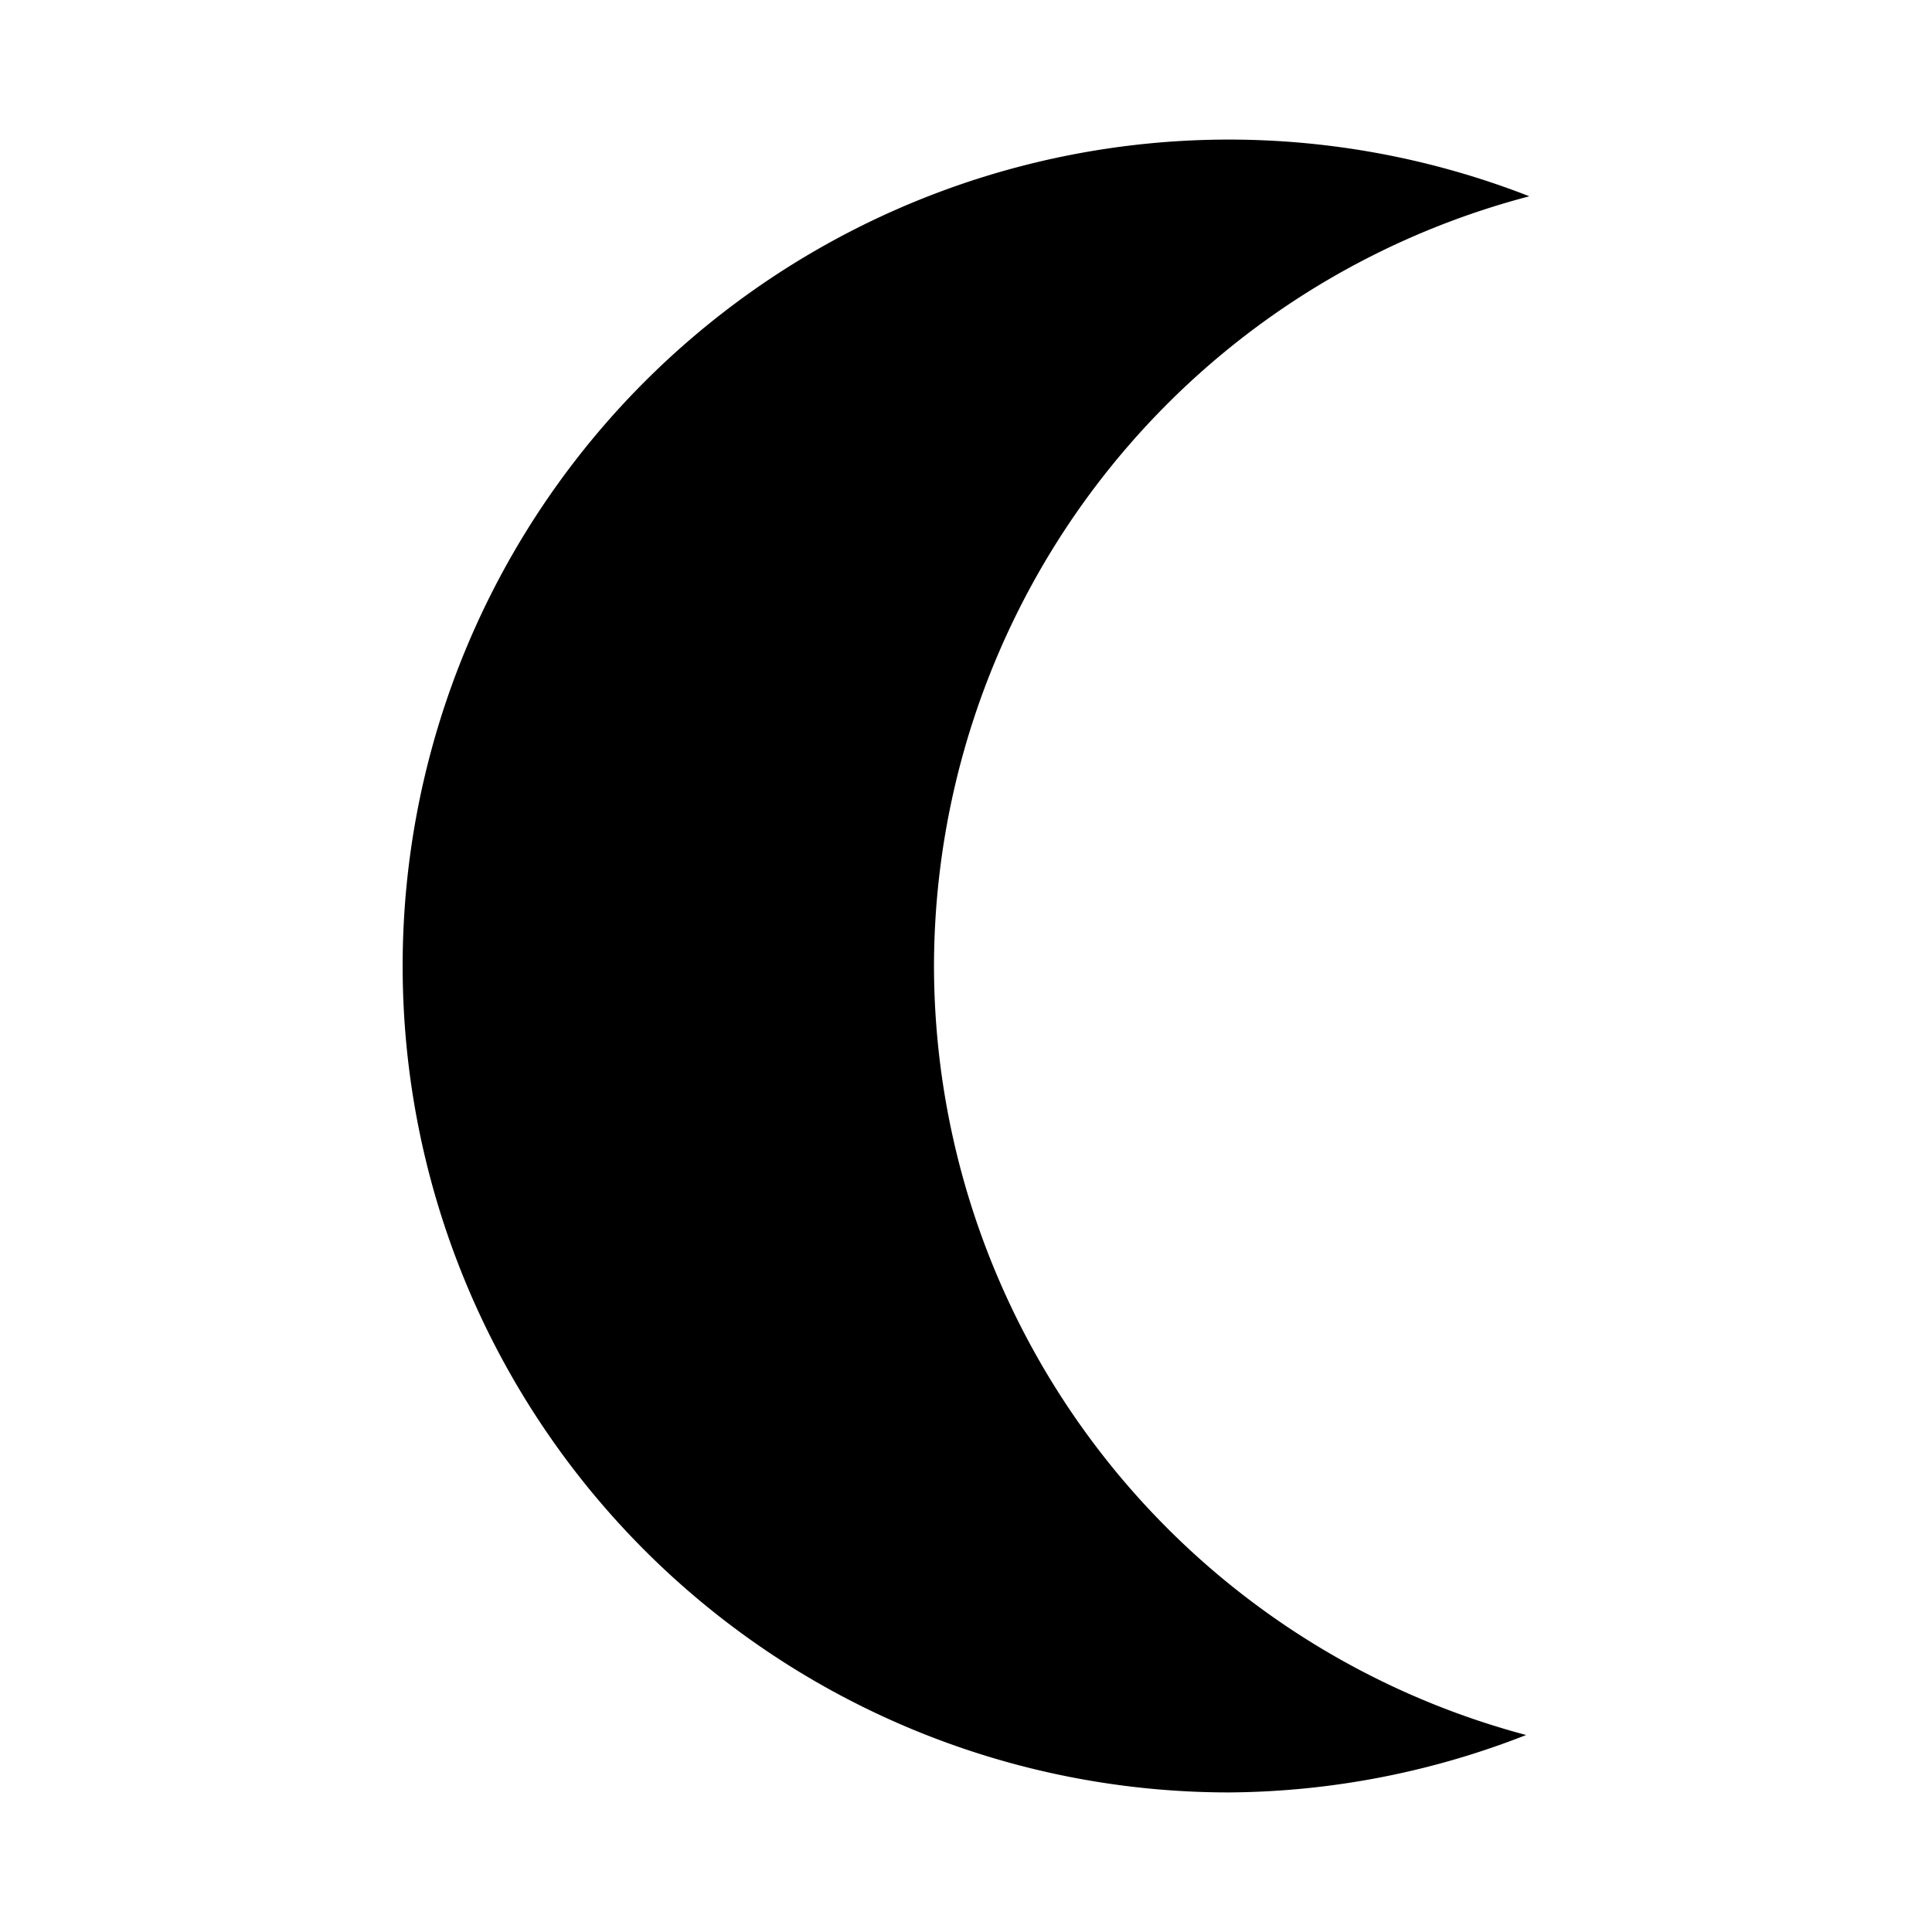 <?xml version="1.0" encoding="UTF-8" standalone="no"?>
<!-- Created with Inkscape (http://www.inkscape.org/) -->

<svg
   width="500"
   height="500"
   viewBox="0 0 132.292 132.292"
   version="1.1"
   id="svg1"
   inkscape:version="1.3 (0e150ed6c4, 2023-07-21)"
   sodipodi:docname="Dark mode.svg"
   xmlns:inkscape="http://www.inkscape.org/namespaces/inkscape"
   xmlns:sodipodi="http://sodipodi.sourceforge.net/DTD/sodipodi-0.dtd"
   xmlns="http://www.w3.org/2000/svg"
   xmlns:svg="http://www.w3.org/2000/svg">
  <sodipodi:namedview
     id="namedview1"
     pagecolor="#7c7c7c"
     bordercolor="#000000"
     borderopacity="1"
     inkscape:showpageshadow="false"
     inkscape:pageopacity="0"
     inkscape:pagecheckerboard="0"
     inkscape:deskcolor="#494949"
     inkscape:document-units="px"
     labelstyle="default"
     inkscape:zoom="1.6249314"
     inkscape:cx="115.38949"
     inkscape:cy="256.93393"
     inkscape:window-width="2560"
     inkscape:window-height="1369"
     inkscape:window-x="1912"
     inkscape:window-y="-8"
     inkscape:window-maximized="1"
     inkscape:current-layer="layer1" />
  <defs
     id="defs1" />
  <g
     inkscape:label="Layer 1"
     inkscape:groupmode="layer"
     id="layer1">
    <path
       id="path1"
       style="fill:#000000;fill-rule:evenodd;stroke-width:0.582;stroke-miterlimit:5;stroke-dashoffset:5.085"
       d="M 84.16,9.557 A 56.59,56.59 0 0 0 27.571,66.146 56.59,56.59 0 0 0 84.16,122.735 56.59,56.59 0 0 0 104.501,118.803 54.575,54.575 0 0 1 63.954,66.146 54.575,54.575 0 0 1 104.72,13.441 56.59,56.59 0 0 0 84.16,9.557 Z" />
  </g>
</svg>
